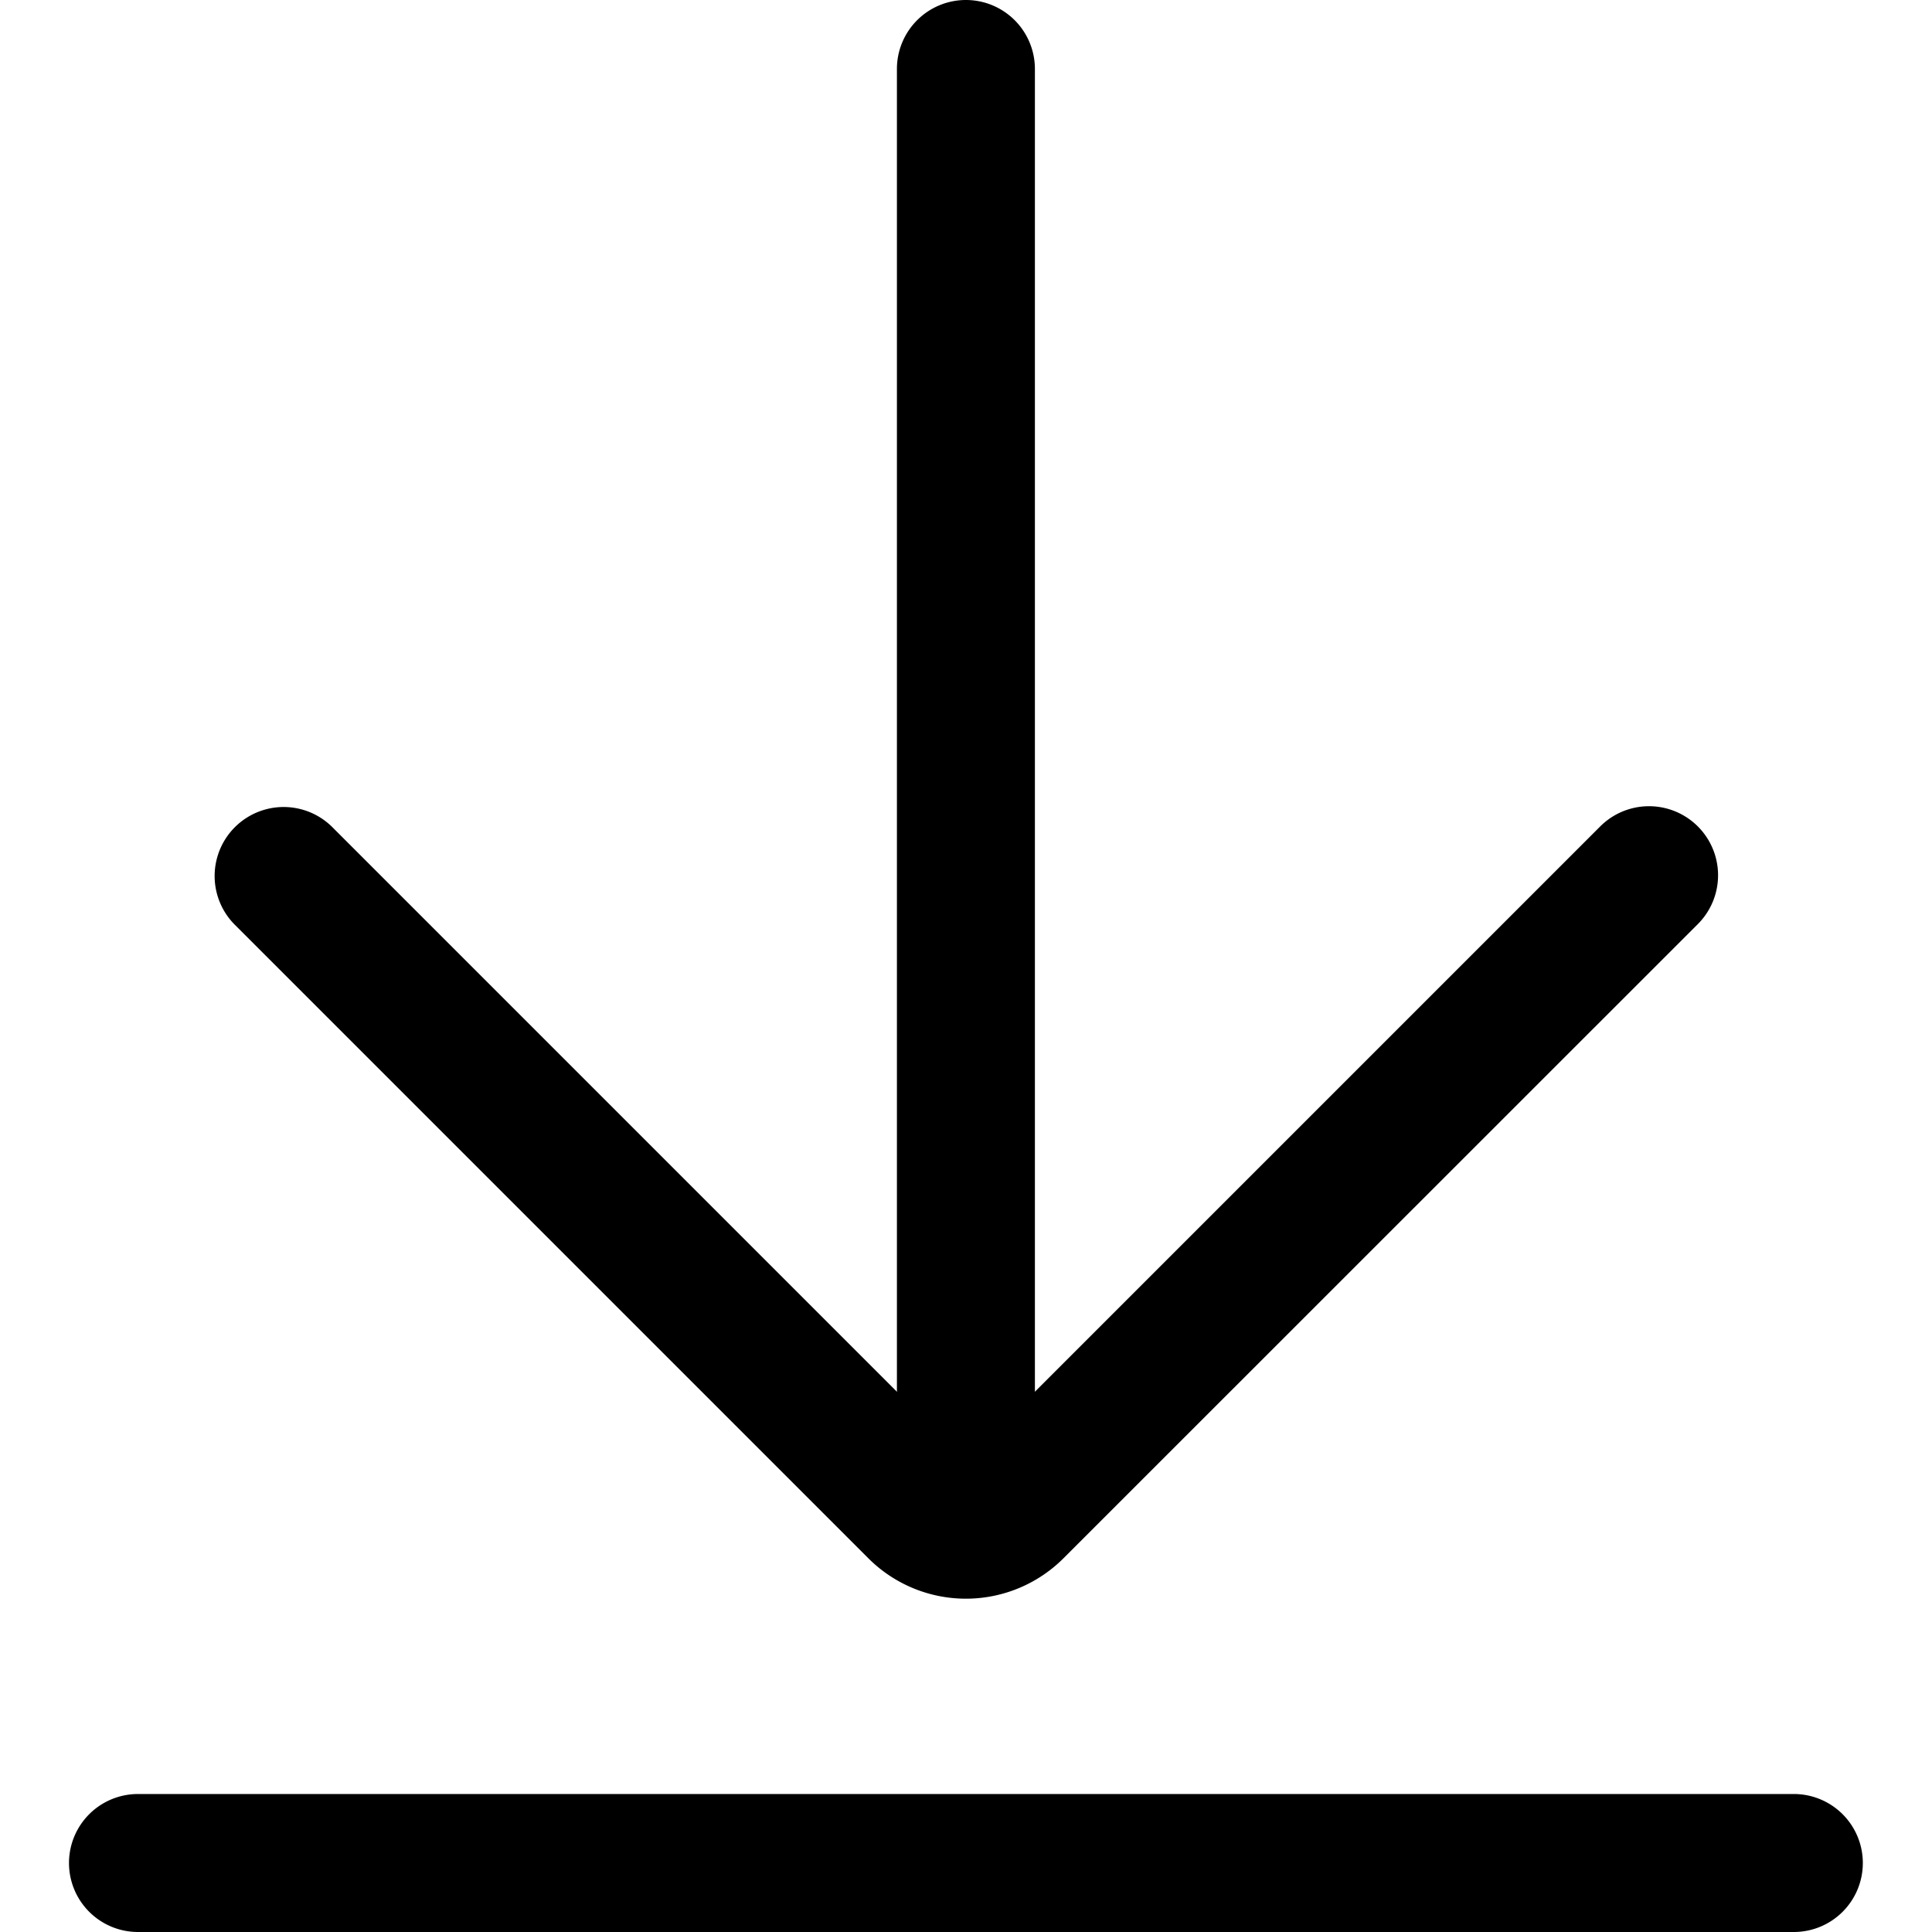 <?xml version="1.0" standalone="no"?><!DOCTYPE svg PUBLIC "-//W3C//DTD SVG 1.1//EN" "http://www.w3.org/Graphics/SVG/1.1/DTD/svg11.dtd"><svg t="1576916029686" class="icon" viewBox="0 0 1024 1024" version="1.1" xmlns="http://www.w3.org/2000/svg" p-id="3721" xmlns:xlink="http://www.w3.org/1999/xlink" width="200" height="200"><defs><style type="text/css"></style></defs><path d="M475.384 804.592h73.136V36.568A36.568 36.568 0 0 0 511.952 0a36.568 36.568 0 0 0-36.568 36.568z" p-id="3722"></path><path d="M511.952 774.214L175.793 438.054a36.568 36.568 0 0 0-51.709 51.709l336.159 336.159a73.136 73.136 0 0 0 103.419 0l336.254-336.159A36.568 36.568 0 0 0 848.112 438.054zM73.136 950.864H950.769a36.568 36.568 0 0 1 36.568 36.568 36.568 36.568 0 0 1-36.568 36.568H73.136A36.568 36.568 0 0 1 36.568 987.432a36.568 36.568 0 0 1 36.568-36.568z" p-id="3723"></path></svg>